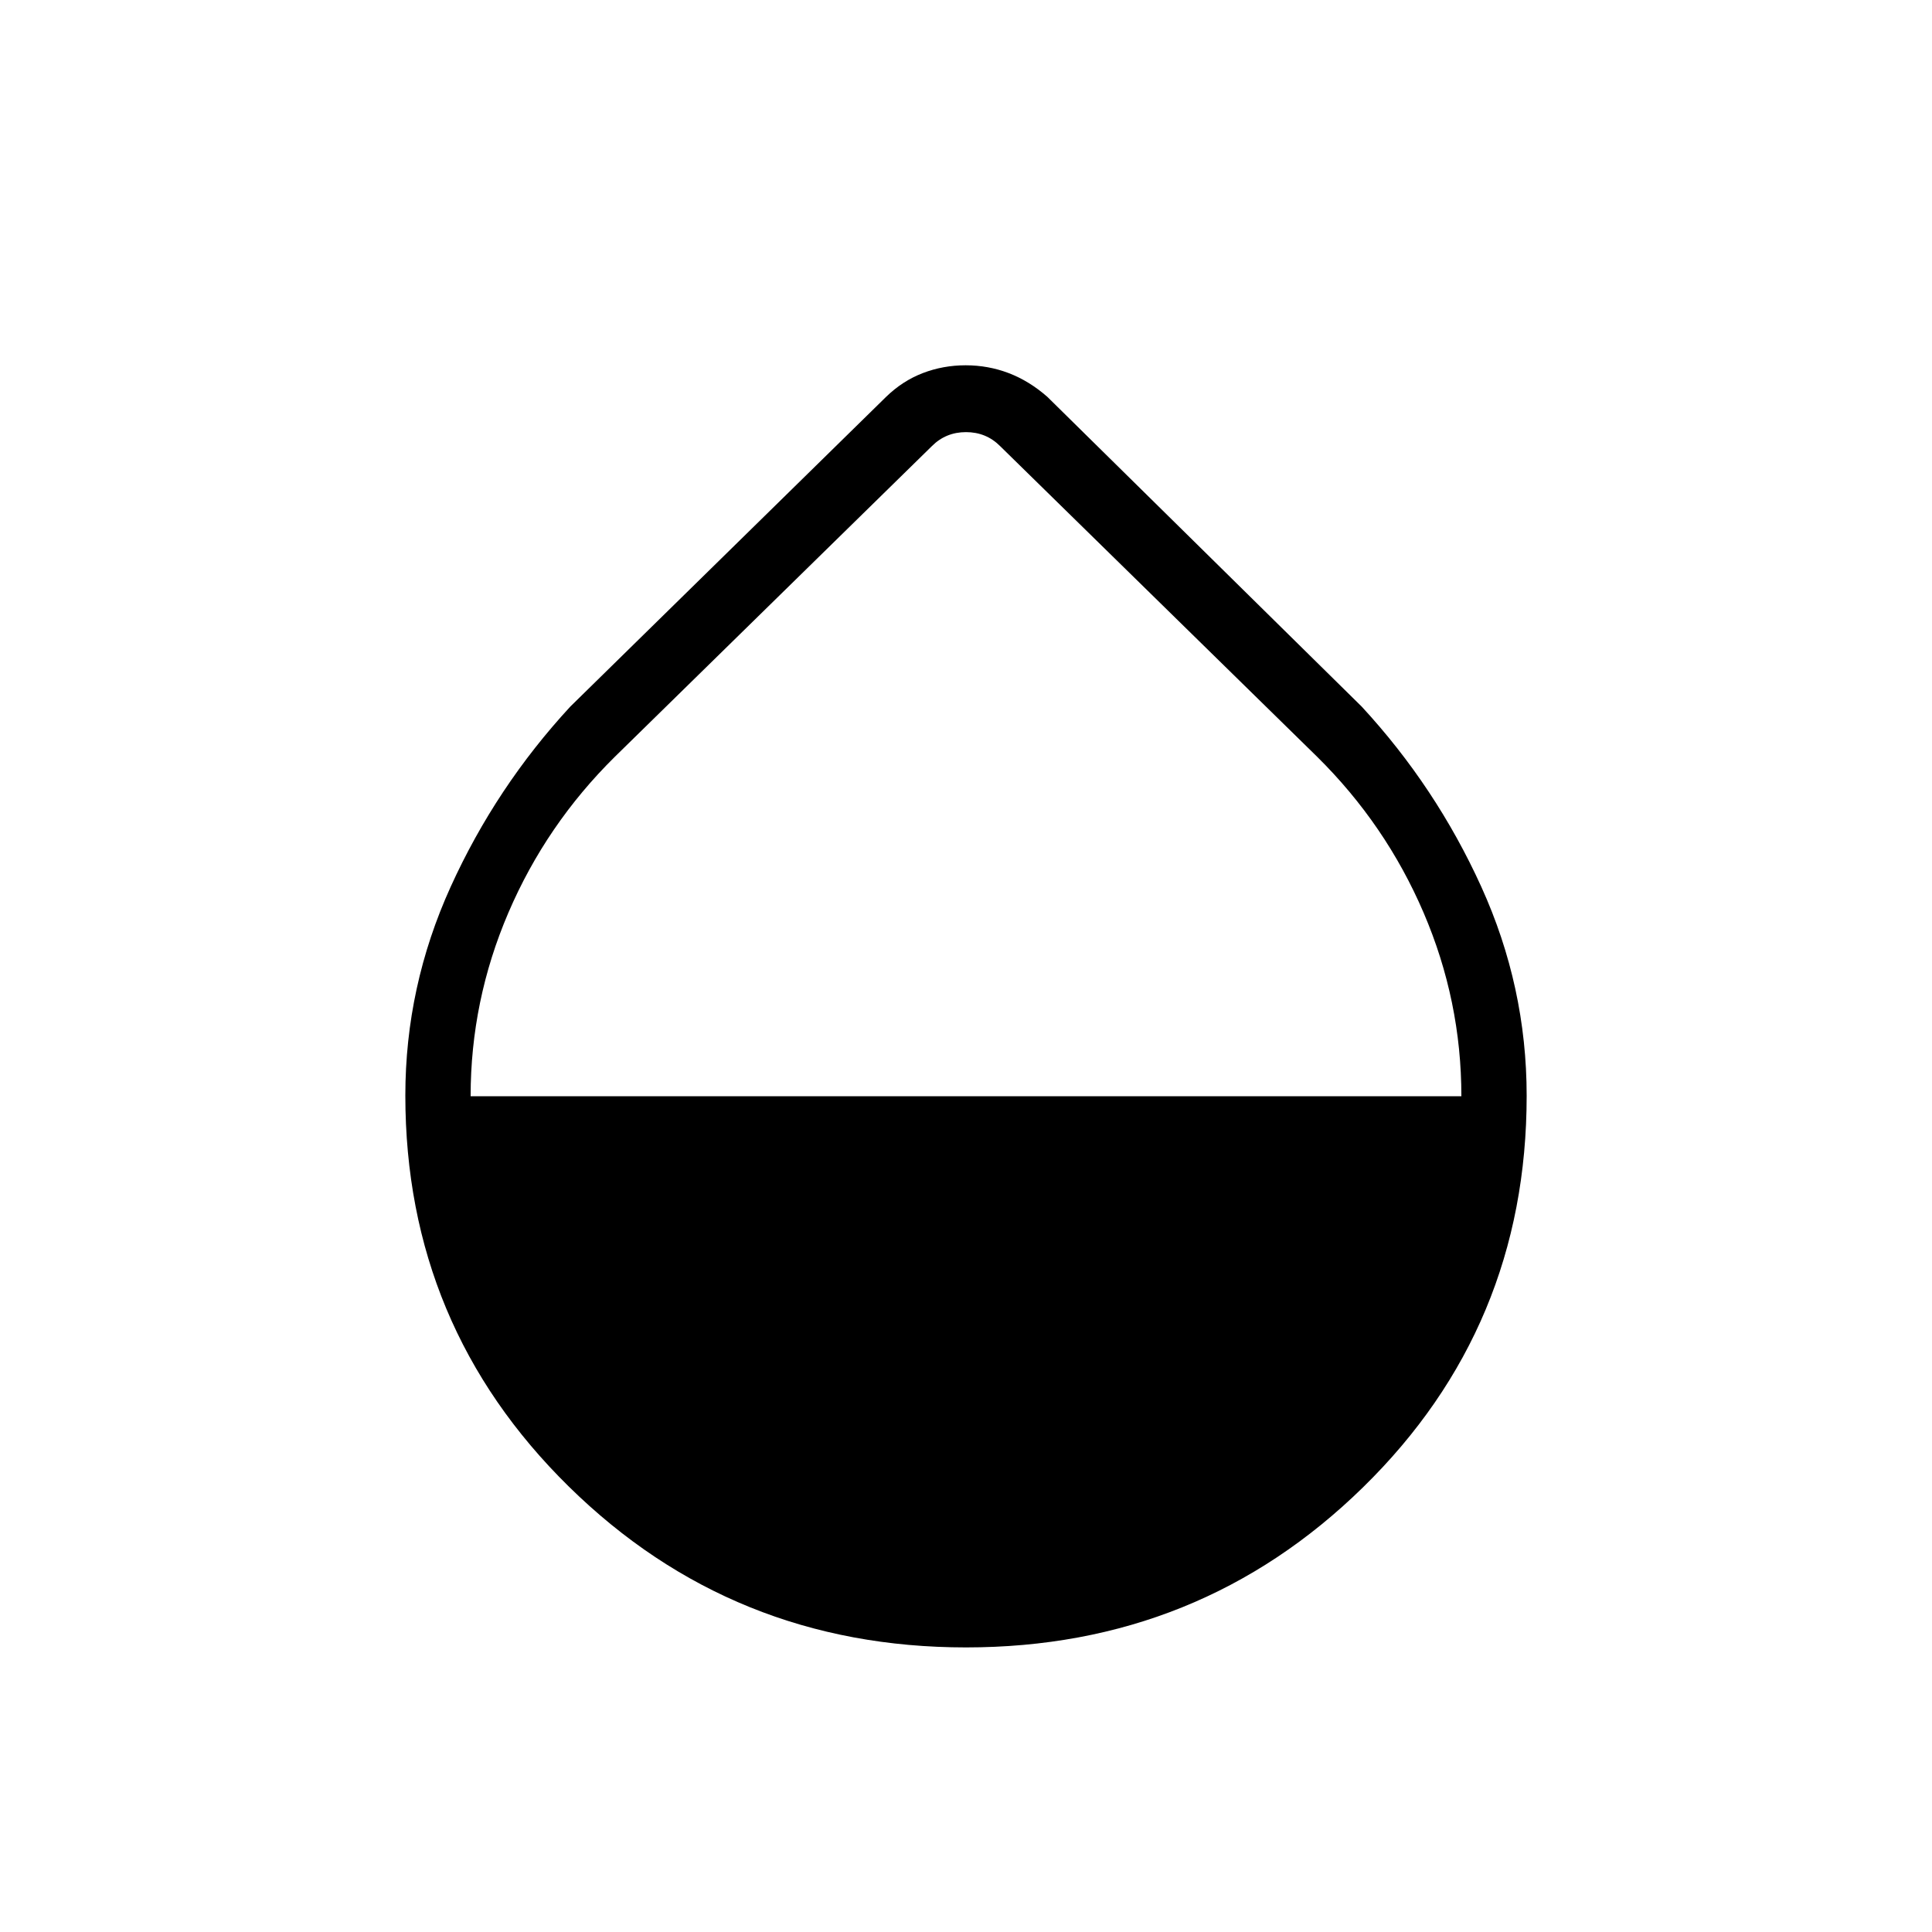 <svg xmlns="http://www.w3.org/2000/svg" height="40" viewBox="0 -960 960 960" width="40"><path d="M480-141.41q-116.03 0-197.31-79.88-81.28-79.87-81.28-194.37 0-54.13 22.53-103.71 22.53-49.58 59.44-89.53l156.94-153.93q8.16-7.92 18.23-11.79 10.08-3.87 21.27-3.87t21.36 3.87q10.18 3.87 19.22 11.79L676.62-608.9q36.91 39.95 59.44 89.56t22.53 103.83q0 114.94-81.28 194.52-81.28 79.58-197.31 79.58ZM233.85-415.29h492.3q0-47.42-18.77-91.19-18.78-43.78-52.92-77.51L496.92-738.36q-6.92-6.92-16.92-6.92-10 0-16.92 6.92L305.54-583.99q-34.14 33.71-52.92 77.49-18.77 43.78-18.77 91.21Z"/></svg>